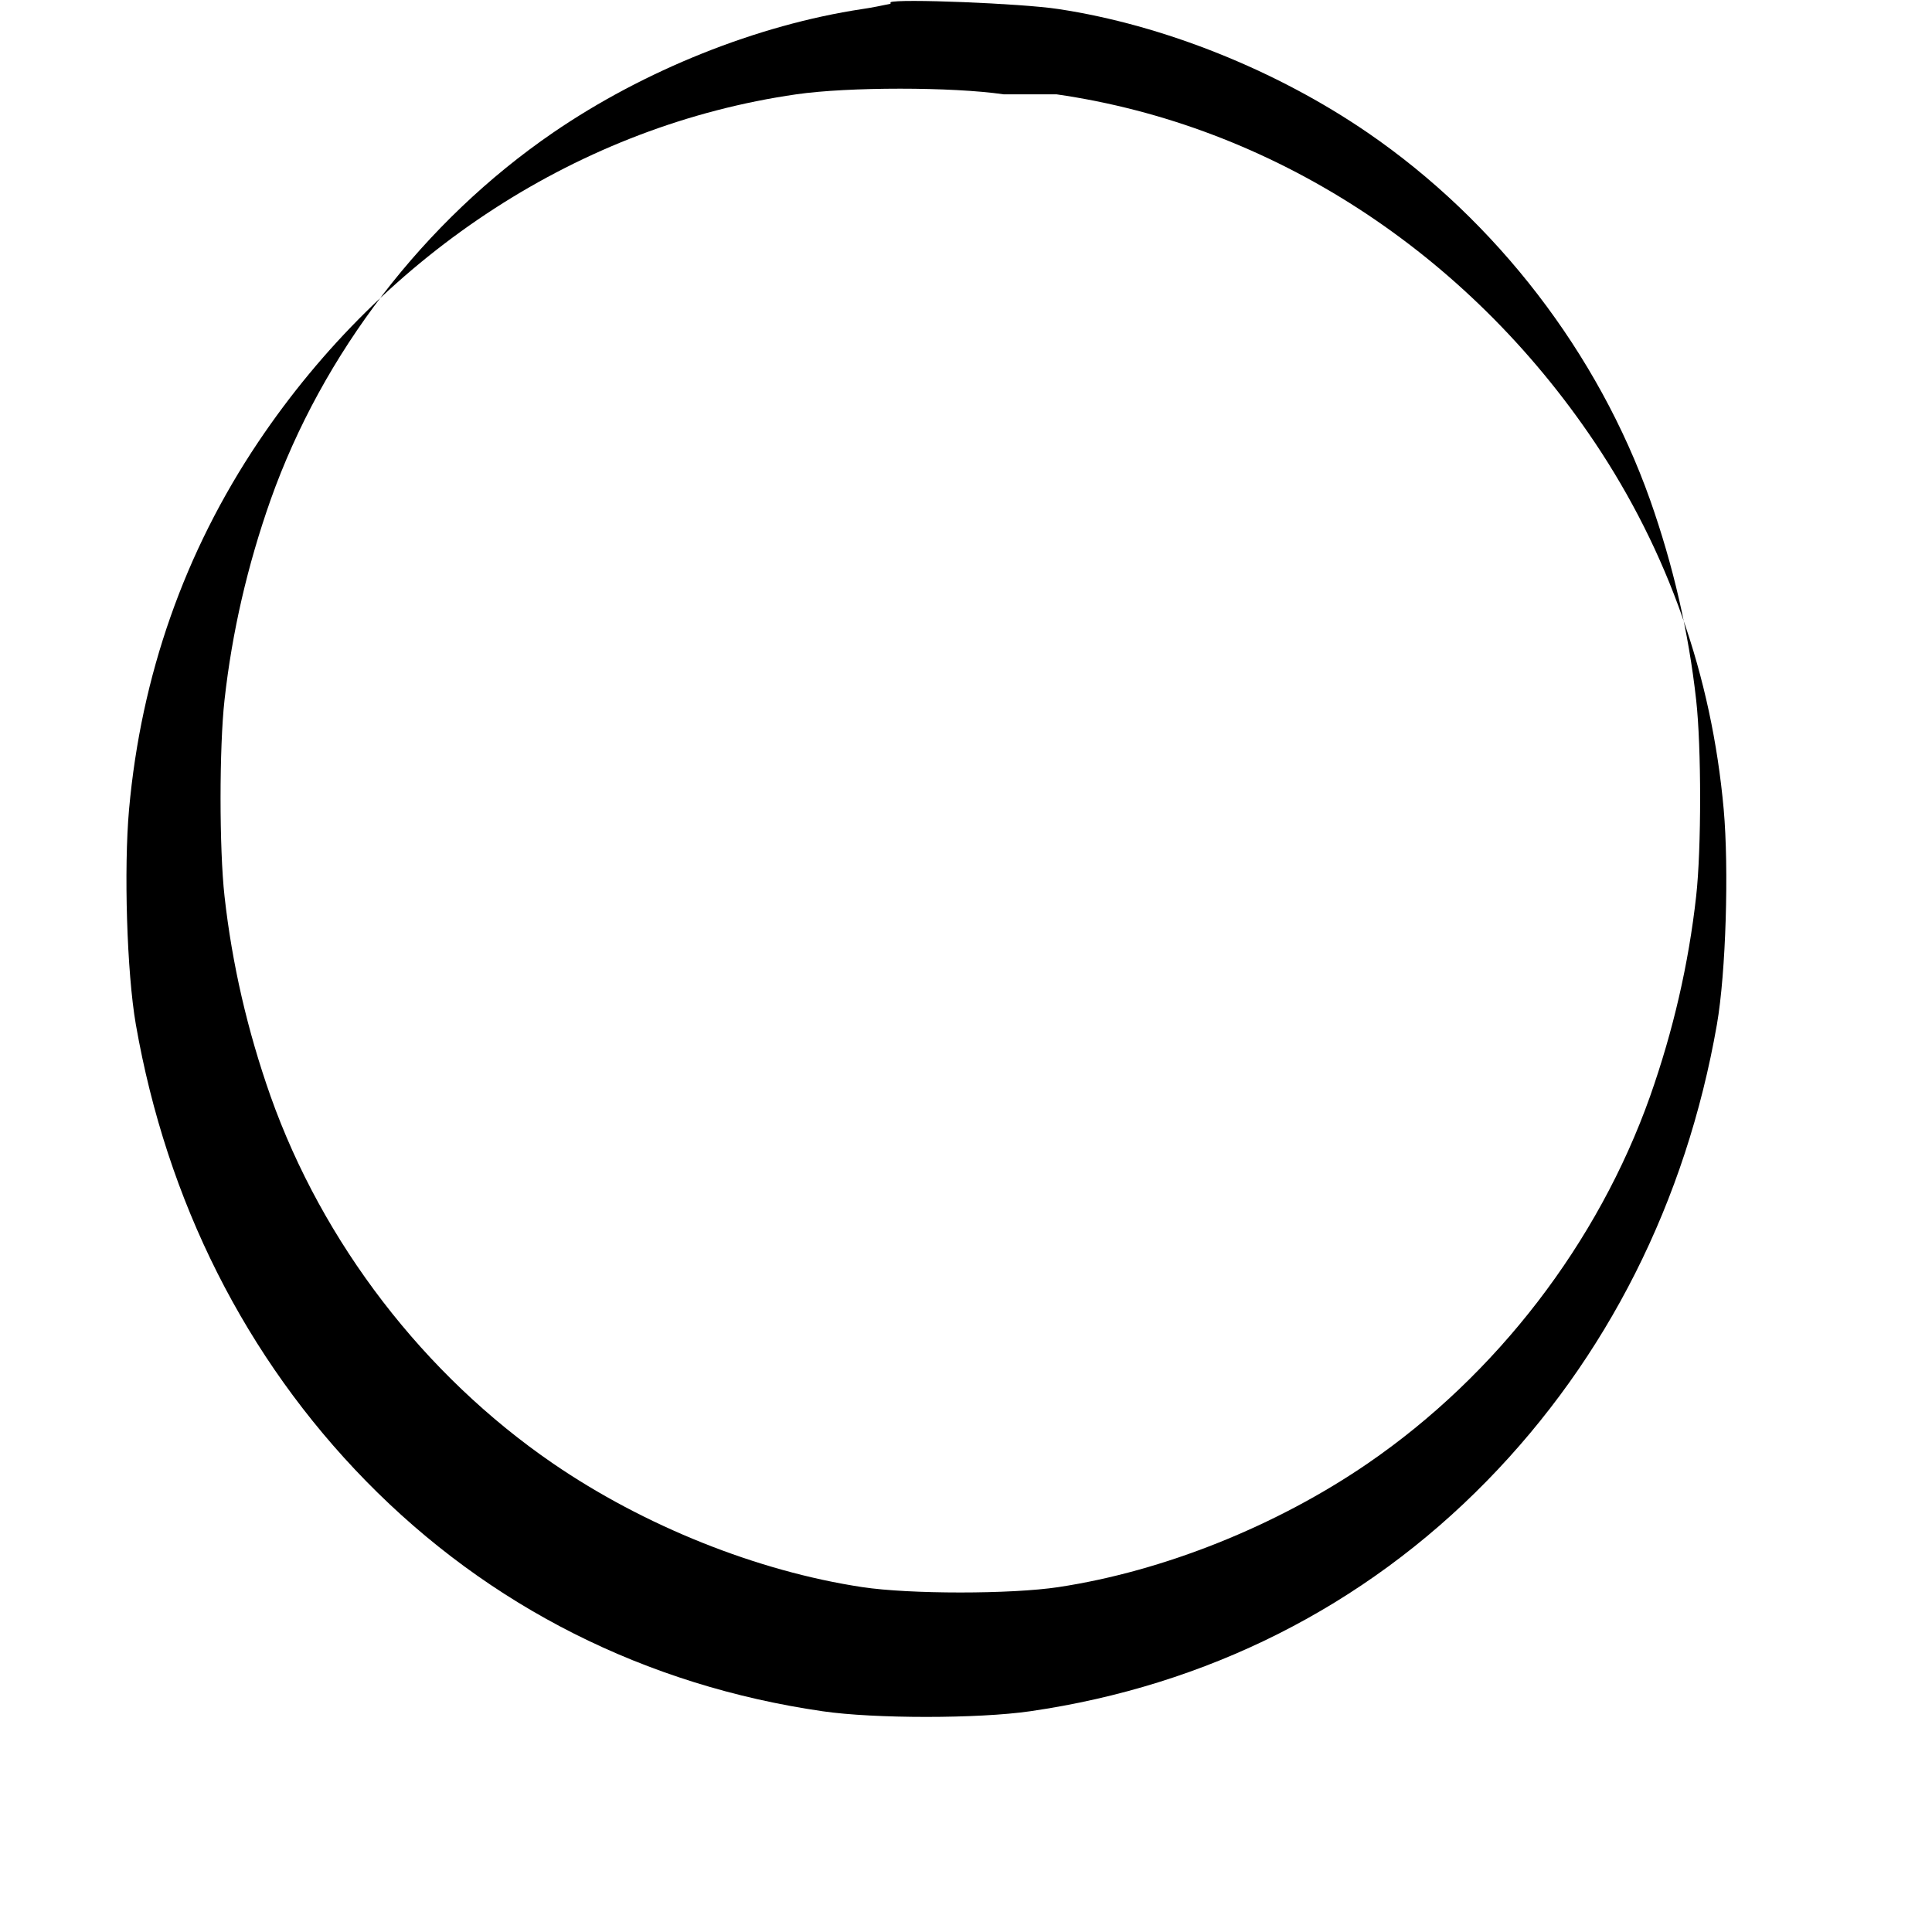 <?xml version="1.0" standalone="no"?>
<!DOCTYPE svg PUBLIC "-//W3C//DTD SVG 20010904//EN"
 "http://www.w3.org/TR/2001/REC-SVG-20010904/DTD/svg10.dtd">
<svg version="1.0" xmlns="http://www.w3.org/2000/svg"
 width="512pt" height="512pt" viewBox="0 0 512 512"
 preserveAspectRatio="xMidYMid meet">
<g transform="translate(0,512) scale(0.1,-0.1)"
fill="#000000" stroke="none">
<path d="M2360 5110 c-19 -4 -53 -11 -75 -14 -278 -42 -578 -162 -820 -328
-341 -234 -610 -584 -748 -973 -61 -173 -102 -350 -122 -530 -14 -125 -14
-395 0 -520 20 -180 61 -357 122 -530 138 -389 407 -739 748 -973 242 -166
542 -286 820 -328 125 -19 395 -19 520 0 278 42 578 162 820 328 341 234 610
584 748 973 61 173 102 350 122 530 14 125 14 395 0 520 -20 180 -61 357
-122 530 -138 389 -407 739 -748 973 -242 166 -542 286 -820 328 -97 15 -428
28 -445 18z m440 -240 c569 -82 1087 -417 1426 -922 195 -291 310 -618 342
-973 14 -157 6 -432 -18 -570 -82 -469 -291 -884 -610 -1210 -326 -333 -741
-542 -1210 -610 -138 -20 -413 -20 -550 0 -469 68 -884 277 -1210 610 -319
326 -528 741 -610 1210 -24 138 -32 413 -18 570 32 355 147 682 342 973 339
505 857 840 1426 922 138 20 413 20 550 0z"/>
</g>
</svg>